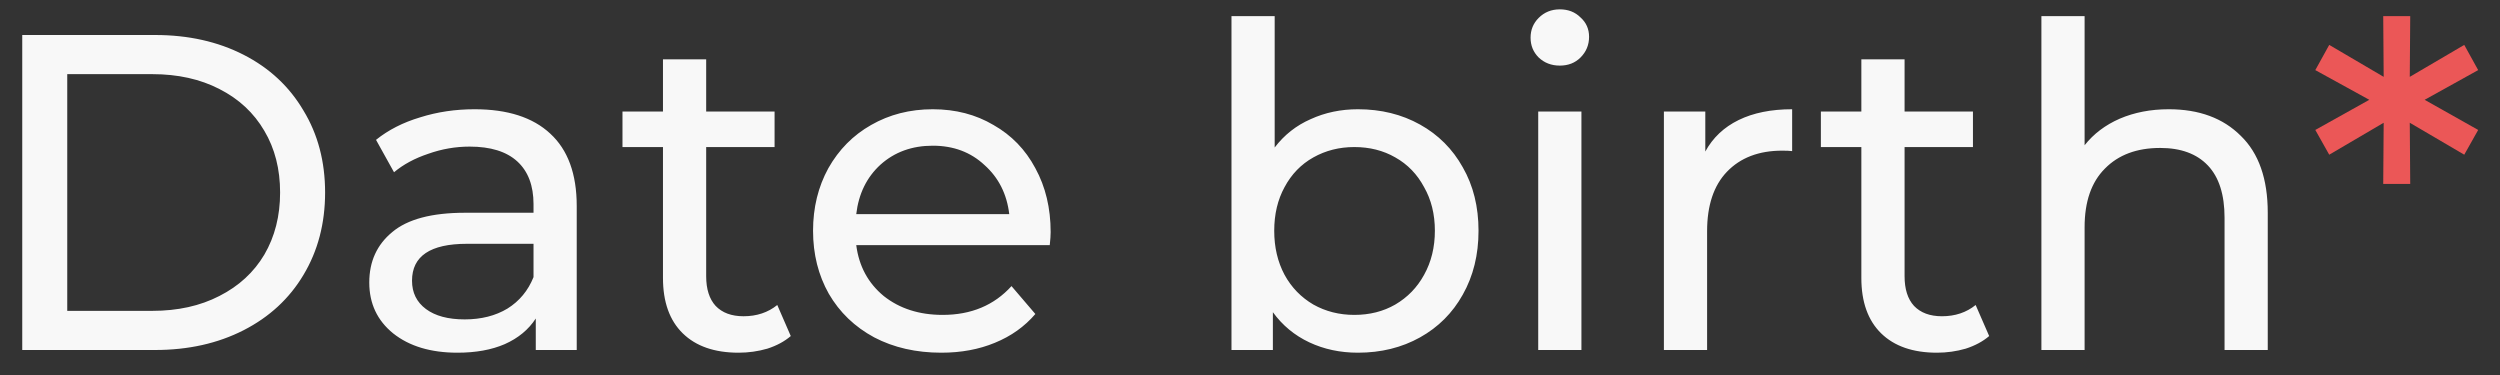 <svg width="100" height="15" viewBox="0 0 100 15" fill="none" xmlns="http://www.w3.org/2000/svg">
<rect x="0" y="0" width="100" height="15" fill="#333333" stroke="none"/>
<path d="M0.89 1.4H6.2C7.532 1.4 8.714 1.664 9.746 2.192C10.778 2.72 11.576 3.464 12.14 4.424C12.716 5.372 13.004 6.464 13.004 7.7C13.004 8.936 12.716 10.034 12.14 10.994C11.576 11.942 10.778 12.68 9.746 13.208C8.714 13.736 7.532 14 6.2 14H0.89V1.4ZM6.092 12.434C7.112 12.434 8.006 12.236 8.774 11.84C9.554 11.444 10.154 10.892 10.574 10.184C10.994 9.464 11.204 8.636 11.204 7.7C11.204 6.764 10.994 5.942 10.574 5.234C10.154 4.514 9.554 3.956 8.774 3.56C8.006 3.164 7.112 2.966 6.092 2.966H2.69V12.434H6.092ZM18.983 4.37C20.303 4.37 21.311 4.694 22.007 5.342C22.715 5.99 23.069 6.956 23.069 8.24V14H21.431V12.74C21.143 13.184 20.729 13.526 20.189 13.766C19.661 13.994 19.031 14.108 18.299 14.108C17.231 14.108 16.373 13.85 15.725 13.334C15.089 12.818 14.771 12.14 14.771 11.3C14.771 10.46 15.077 9.788 15.689 9.284C16.301 8.768 17.273 8.51 18.605 8.51H21.341V8.168C21.341 7.424 21.125 6.854 20.693 6.458C20.261 6.062 19.625 5.864 18.785 5.864C18.221 5.864 17.669 5.96 17.129 6.152C16.589 6.332 16.133 6.578 15.761 6.89L15.041 5.594C15.533 5.198 16.121 4.898 16.805 4.694C17.489 4.478 18.215 4.37 18.983 4.37ZM18.587 12.776C19.247 12.776 19.817 12.632 20.297 12.344C20.777 12.044 21.125 11.624 21.341 11.084V9.752H18.677C17.213 9.752 16.481 10.244 16.481 11.228C16.481 11.708 16.667 12.086 17.039 12.362C17.411 12.638 17.927 12.776 18.587 12.776ZM31.631 13.442C31.379 13.658 31.067 13.826 30.695 13.946C30.323 14.054 29.939 14.108 29.543 14.108C28.583 14.108 27.839 13.85 27.311 13.334C26.783 12.818 26.519 12.08 26.519 11.12V5.882H24.899V4.46H26.519V2.372H28.247V4.46H30.983V5.882H28.247V11.048C28.247 11.564 28.373 11.96 28.625 12.236C28.889 12.512 29.261 12.65 29.741 12.65C30.269 12.65 30.719 12.5 31.091 12.2L31.631 13.442ZM42.026 9.284C42.026 9.416 42.014 9.59 41.99 9.806H34.25C34.358 10.646 34.724 11.324 35.348 11.84C35.984 12.344 36.77 12.596 37.706 12.596C38.846 12.596 39.764 12.212 40.46 11.444L41.414 12.56C40.982 13.064 40.442 13.448 39.794 13.712C39.158 13.976 38.444 14.108 37.652 14.108C36.644 14.108 35.75 13.904 34.97 13.496C34.19 13.076 33.584 12.494 33.152 11.75C32.732 11.006 32.522 10.166 32.522 9.23C32.522 8.306 32.726 7.472 33.134 6.728C33.554 5.984 34.124 5.408 34.844 5C35.576 4.58 36.398 4.37 37.31 4.37C38.222 4.37 39.032 4.58 39.74 5C40.46 5.408 41.018 5.984 41.414 6.728C41.822 7.472 42.026 8.324 42.026 9.284ZM37.31 5.828C36.482 5.828 35.786 6.08 35.222 6.584C34.67 7.088 34.346 7.748 34.25 8.564H40.37C40.274 7.76 39.944 7.106 39.38 6.602C38.828 6.086 38.138 5.828 37.31 5.828ZM54.317 4.37C55.241 4.37 56.069 4.574 56.801 4.982C57.533 5.39 58.103 5.96 58.511 6.692C58.931 7.424 59.141 8.27 59.141 9.23C59.141 10.19 58.931 11.042 58.511 11.786C58.103 12.518 57.533 13.088 56.801 13.496C56.069 13.904 55.241 14.108 54.317 14.108C53.609 14.108 52.961 13.97 52.373 13.694C51.785 13.418 51.299 13.016 50.915 12.488V14H49.259V0.644H50.987V5.9C51.371 5.396 51.851 5.018 52.427 4.766C53.003 4.502 53.633 4.37 54.317 4.37ZM54.173 12.596C54.785 12.596 55.331 12.458 55.811 12.182C56.303 11.894 56.687 11.498 56.963 10.994C57.251 10.478 57.395 9.89 57.395 9.23C57.395 8.57 57.251 7.988 56.963 7.484C56.687 6.968 56.303 6.572 55.811 6.296C55.331 6.02 54.785 5.882 54.173 5.882C53.573 5.882 53.027 6.02 52.535 6.296C52.043 6.572 51.659 6.968 51.383 7.484C51.107 7.988 50.969 8.57 50.969 9.23C50.969 9.89 51.107 10.478 51.383 10.994C51.659 11.498 52.043 11.894 52.535 12.182C53.027 12.458 53.573 12.596 54.173 12.596ZM61.529 4.46H63.257V14H61.529V4.46ZM62.393 2.624C62.057 2.624 61.775 2.516 61.547 2.3C61.331 2.084 61.223 1.82 61.223 1.508C61.223 1.196 61.331 0.932 61.547 0.716C61.775 0.488 62.057 0.374 62.393 0.374C62.729 0.374 63.005 0.482 63.221 0.698C63.449 0.902 63.563 1.16 63.563 1.472C63.563 1.796 63.449 2.072 63.221 2.3C63.005 2.516 62.729 2.624 62.393 2.624ZM68.212 6.062C68.512 5.51 68.956 5.09 69.544 4.802C70.132 4.514 70.846 4.37 71.686 4.37V6.044C71.59 6.032 71.458 6.026 71.29 6.026C70.354 6.026 69.616 6.308 69.076 6.872C68.548 7.424 68.284 8.216 68.284 9.248V14H66.556V4.46H68.212V6.062ZM79.567 13.442C79.314 13.658 79.002 13.826 78.63 13.946C78.258 14.054 77.874 14.108 77.478 14.108C76.519 14.108 75.775 13.85 75.246 13.334C74.719 12.818 74.454 12.08 74.454 11.12V5.882H72.835V4.46H74.454V2.372H76.183V4.46H78.918V5.882H76.183V11.048C76.183 11.564 76.308 11.96 76.561 12.236C76.825 12.512 77.197 12.65 77.677 12.65C78.204 12.65 78.654 12.5 79.026 12.2L79.567 13.442ZM86.75 4.37C87.962 4.37 88.922 4.724 89.63 5.432C90.35 6.128 90.71 7.154 90.71 8.51V14H88.982V8.708C88.982 7.784 88.76 7.088 88.316 6.62C87.872 6.152 87.236 5.918 86.408 5.918C85.472 5.918 84.734 6.194 84.194 6.746C83.654 7.286 83.384 8.066 83.384 9.086V14H81.656V0.644H83.384V5.81C83.744 5.354 84.212 5 84.788 4.748C85.376 4.496 86.03 4.37 86.75 4.37Z" fill="#F8F8F8"/>
<path d="M96.986 3.992L99.127 5.198L98.57 6.188L96.391 4.91L96.409 7.358H95.329L95.347 4.91L93.169 6.188L92.612 5.198L94.772 3.992L92.612 2.804L93.169 1.796L95.347 3.074L95.329 0.644H96.409L96.391 3.074L98.57 1.796L99.127 2.804L96.986 3.992Z" fill="#EB5757"/>
</svg>
